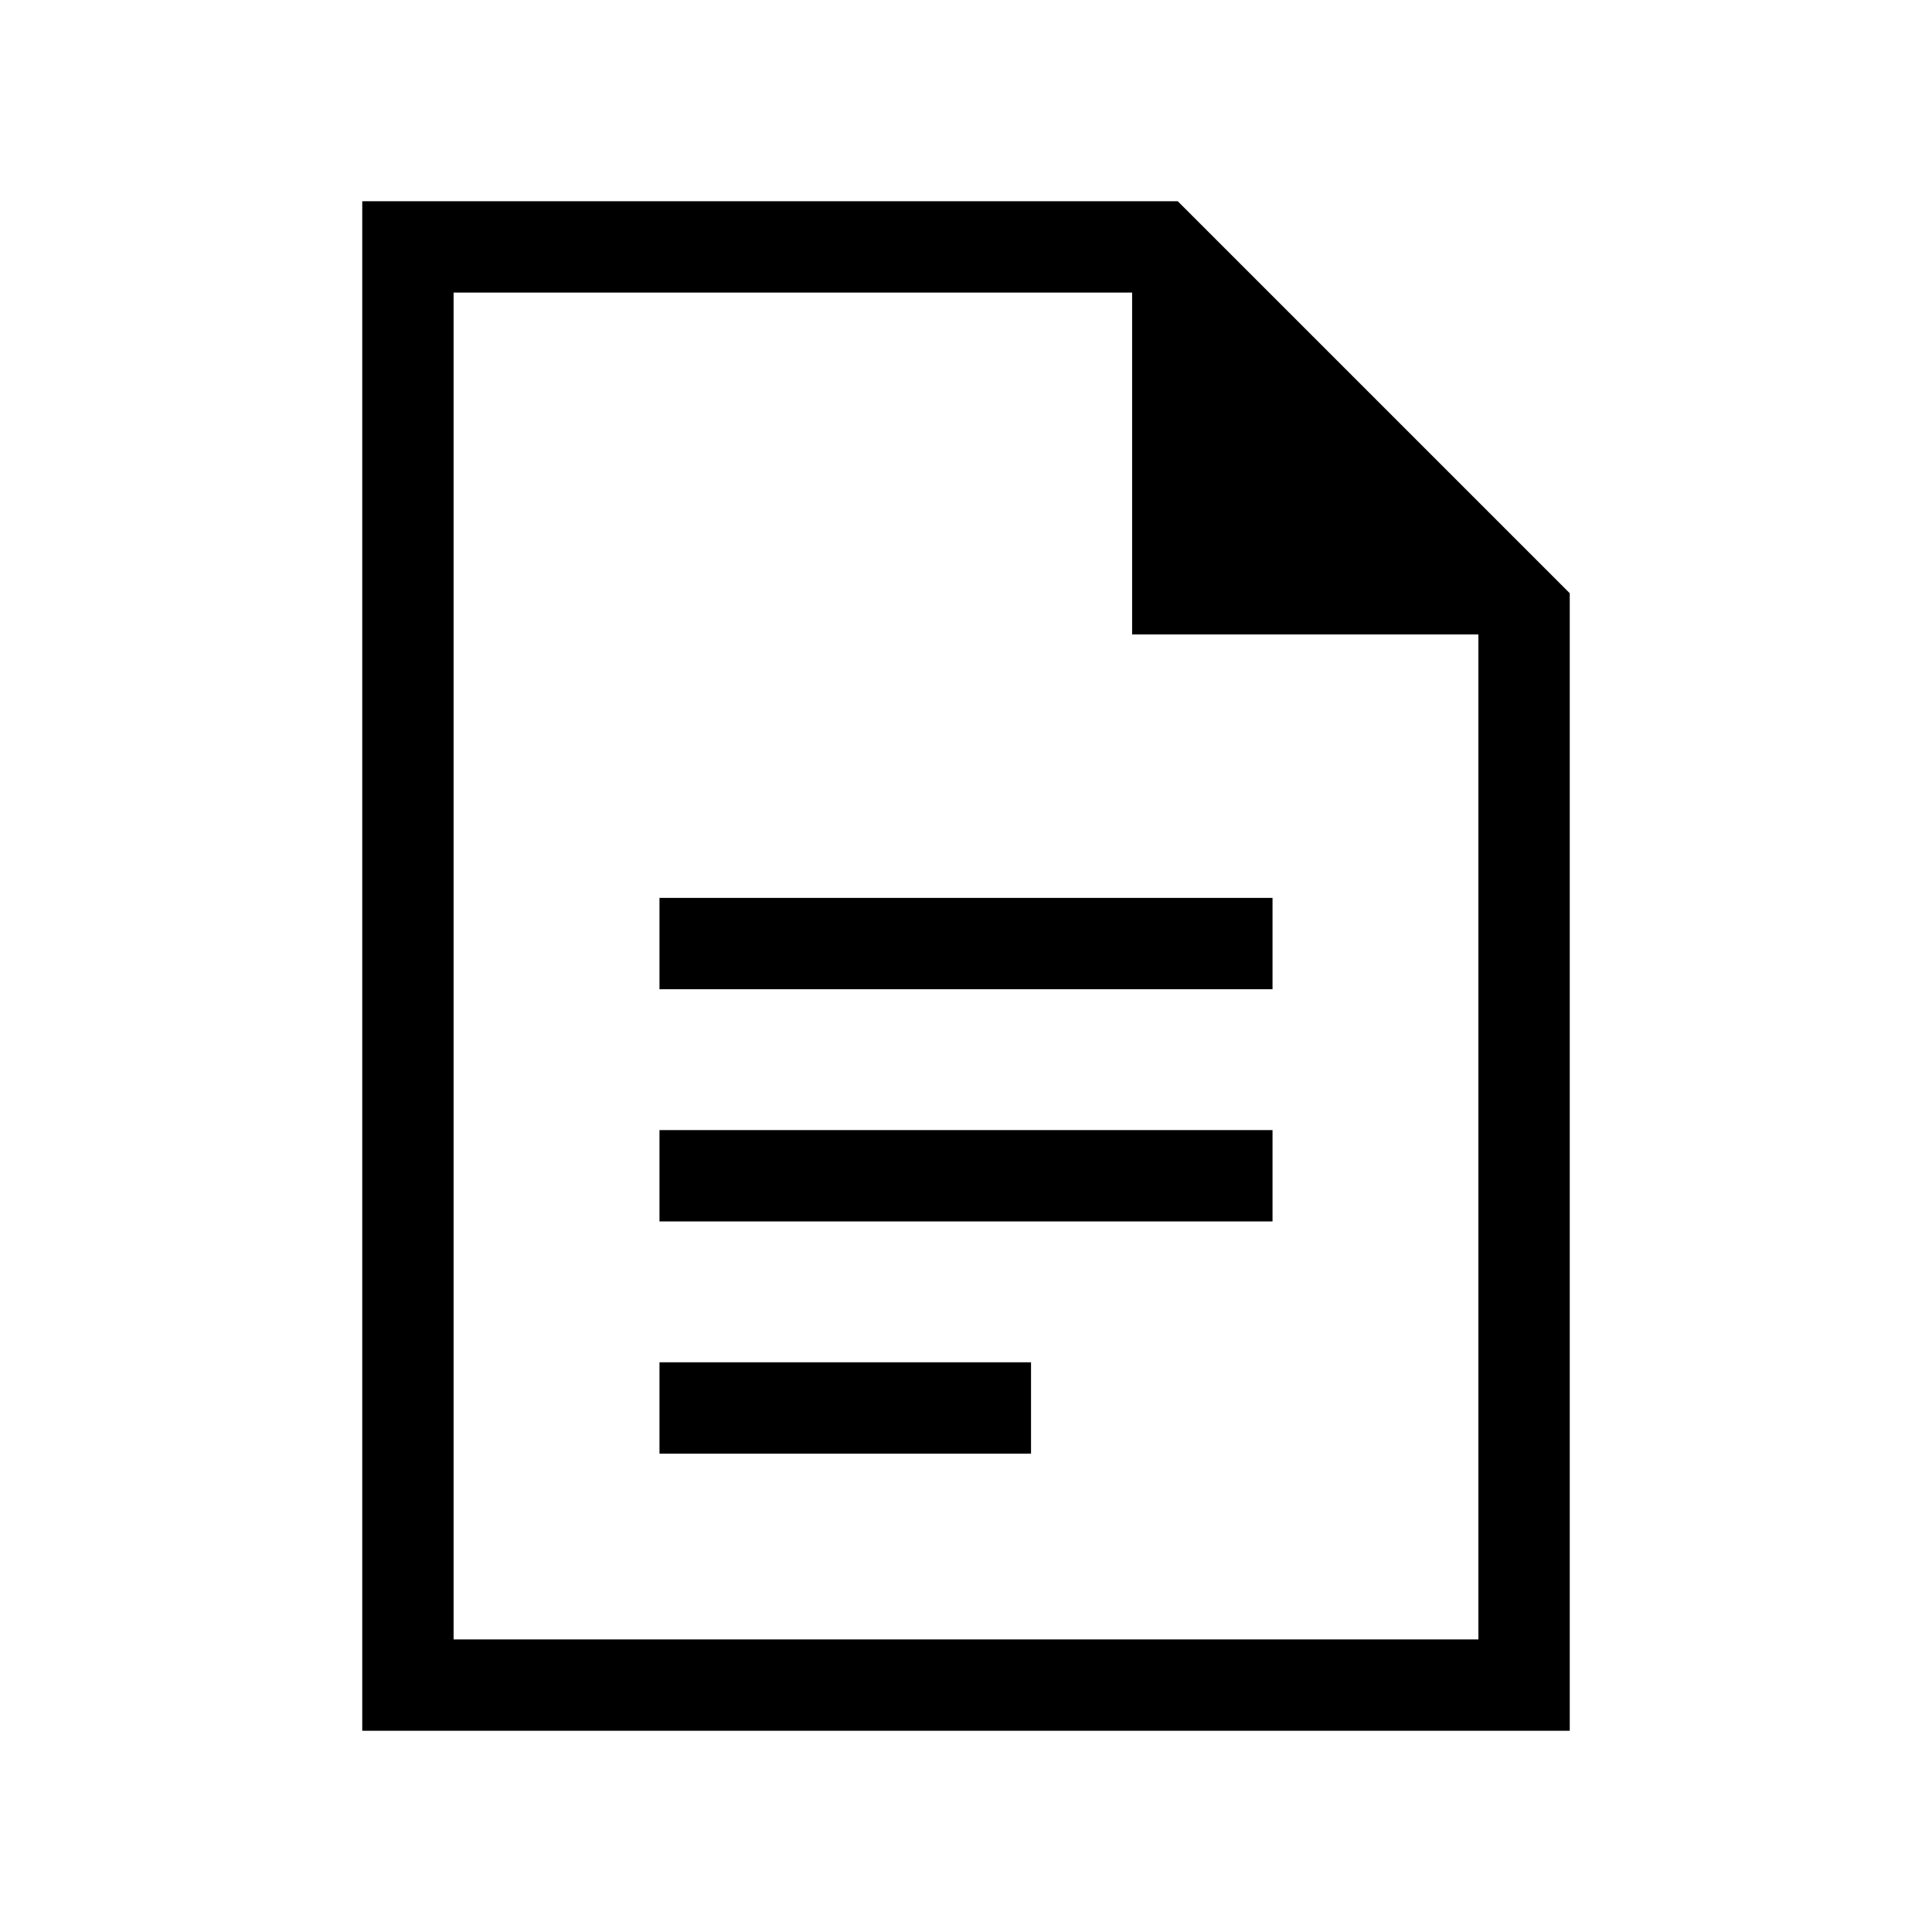 <svg xmlns="http://www.w3.org/2000/svg" height="48" viewBox="0 -960 960 960" width="48"><path d="M327.69-468.46h304.62v-45.39H327.69v45.39Zm0 115.38h304.62v-45.38H327.69v45.38Zm0 115.39h184.62v-45.39H327.69v45.39ZM180-100v-760h405.23L780-665.23V-100H180Zm382.54-544.77v-169.84H225.39v669.22h509.22v-499.38H562.54ZM225.39-814.61v169.84-169.84 669.22-669.22Z"/></svg>